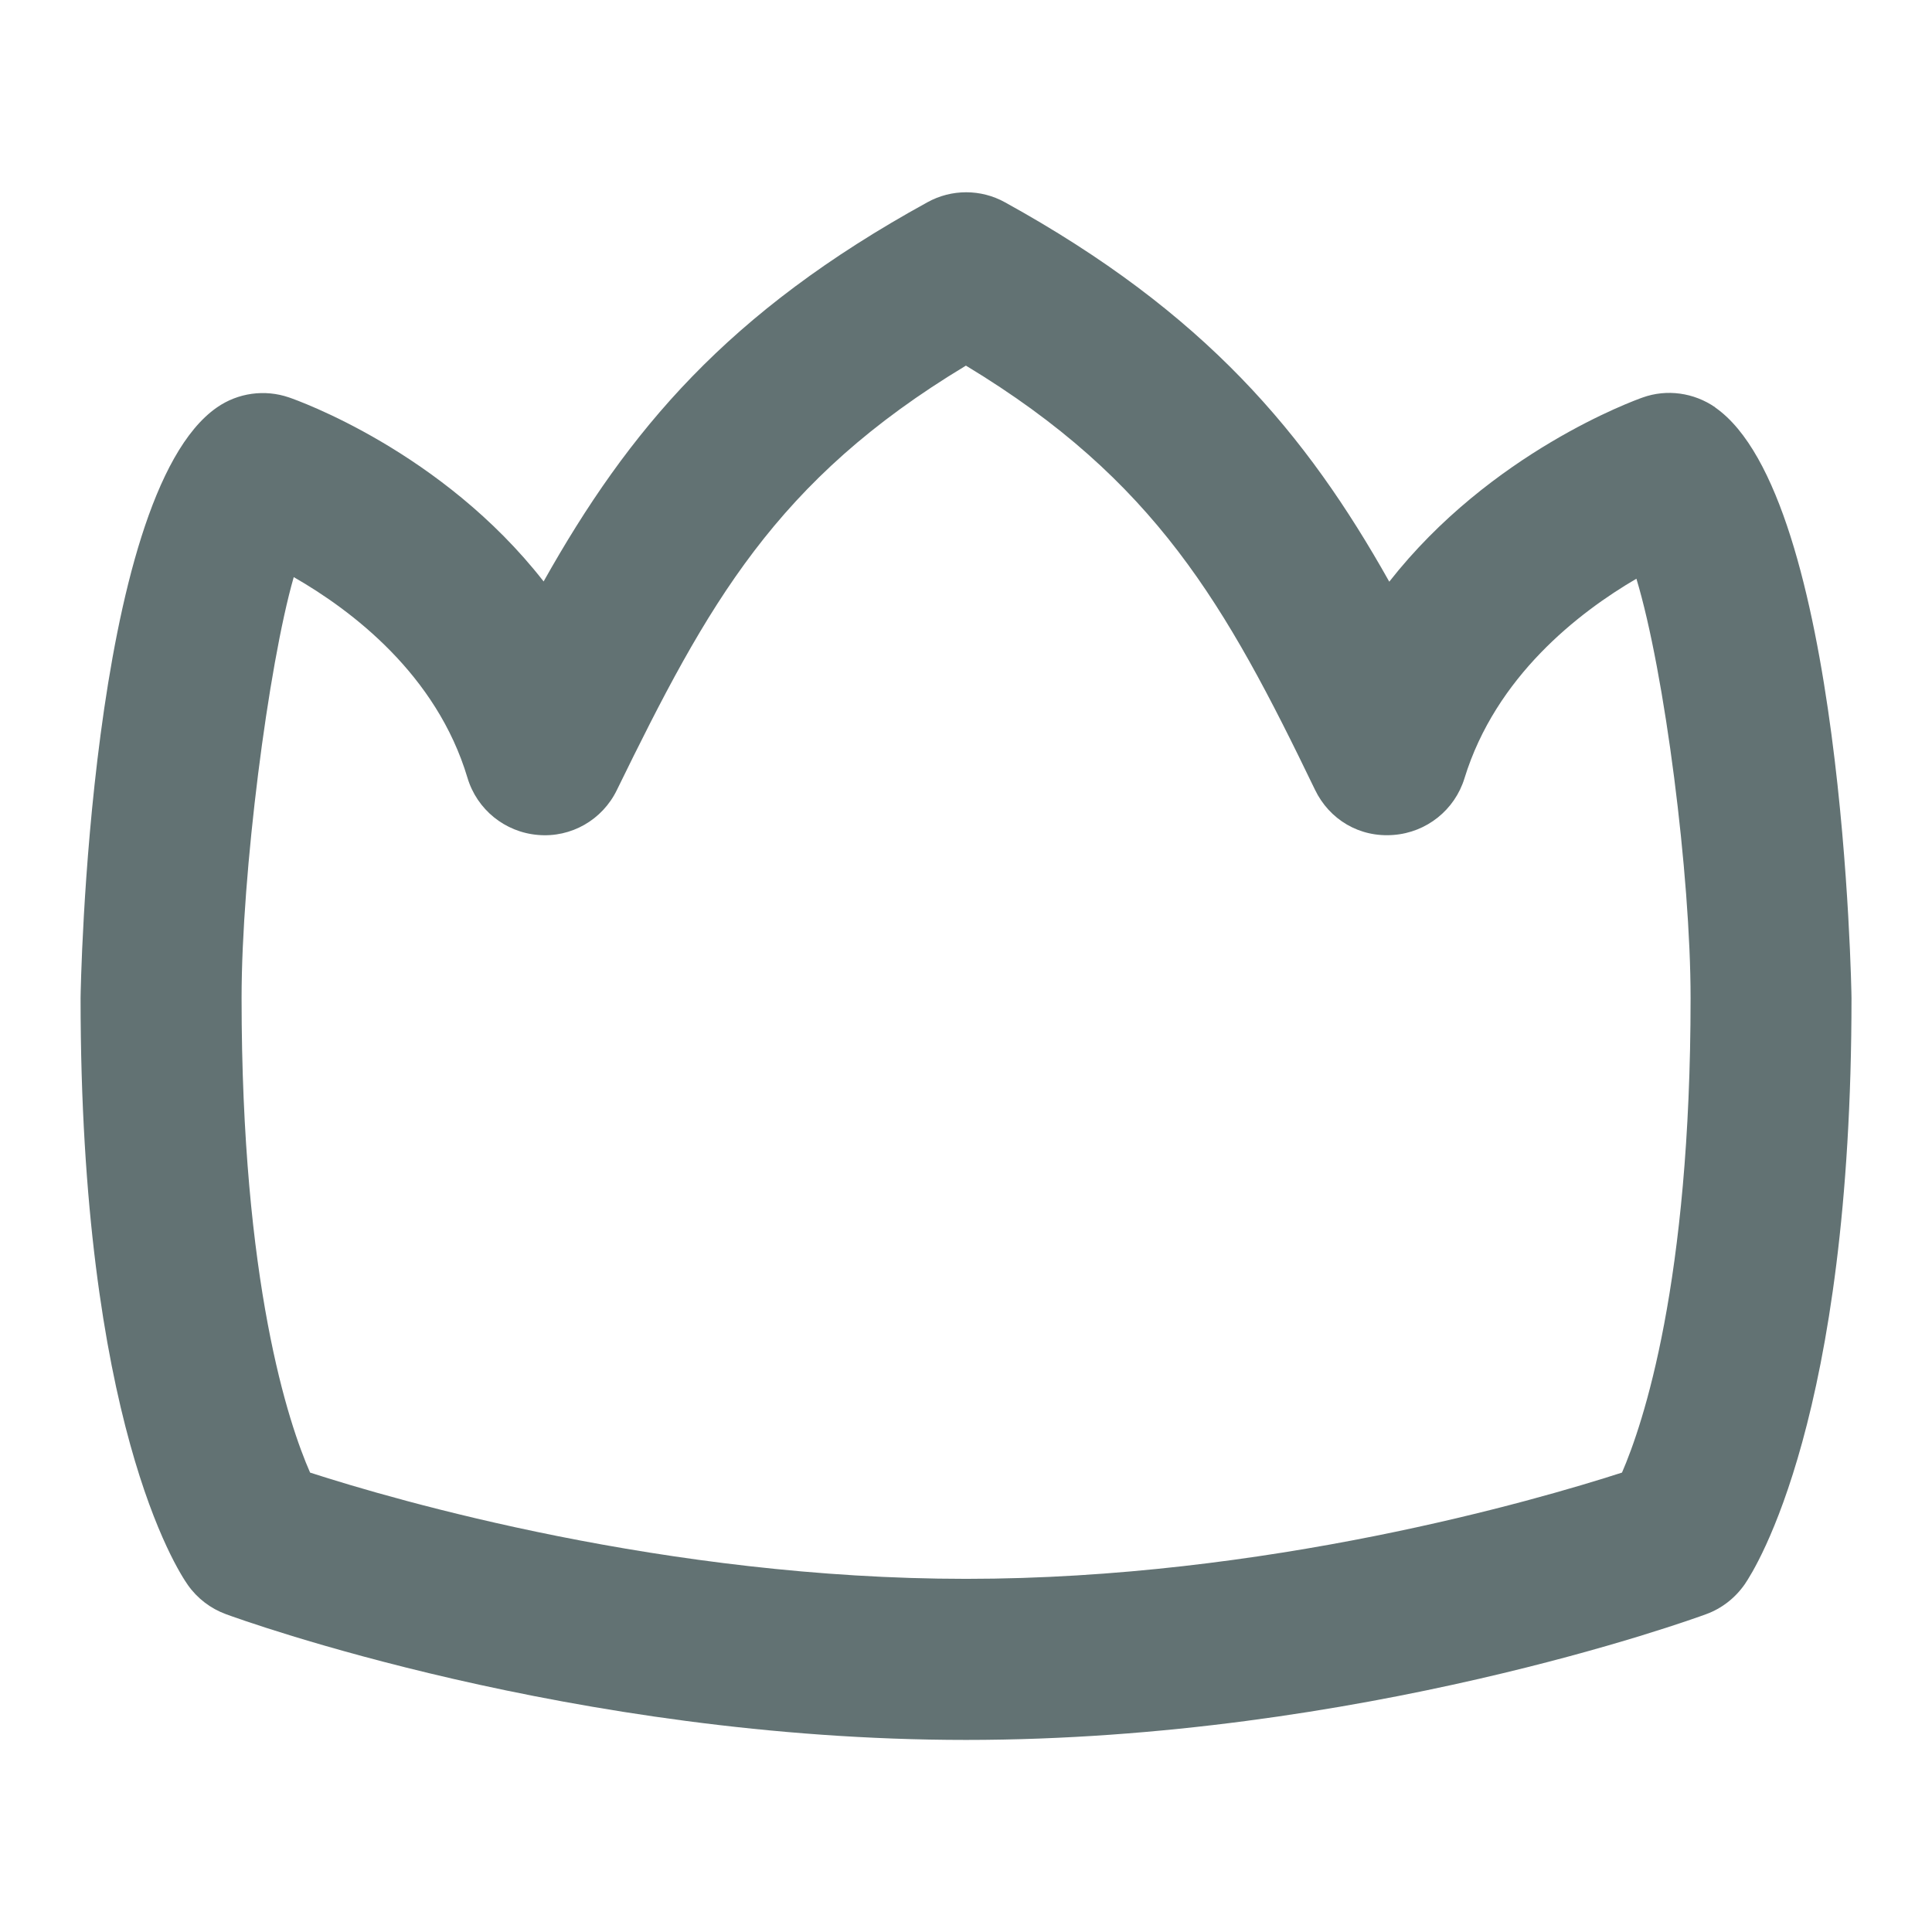 <?xml version="1.0" encoding="UTF-8"?>
<svg xmlns="http://www.w3.org/2000/svg" id="Layer_1" data-name="Layer 1" viewBox="0 0 24 24">
  <path d="M21.307,5.06c-.265-.183-.602-.23-.902-.122-.099,.035-1.887,.68-3.147,2.288-1.029-1.832-2.283-3.34-4.774-4.713-.299-.166-.665-.166-.964,0-2.485,1.365-3.713,2.834-4.767,4.71-1.261-1.616-3.063-2.252-3.163-2.286-.3-.103-.634-.058-.896,.125-1.594,1.109-1.693,7.275-1.693,7.336,0,5.251,1.197,7.099,1.333,7.292,.117,.166,.282,.292,.473,.362,.173,.064,4.307,1.562,9.194,1.562s9.02-1.498,9.193-1.562c.195-.071,.362-.202,.48-.372,.136-.198,1.326-2.079,1.326-7.282,0-.062-.1-6.228-1.693-7.336Zm-1.158,13.233c-1.073,.346-4.423,1.32-8.148,1.32s-7.08-.974-8.149-1.32c-.267-.608-.851-2.347-.851-5.896,0-1.546,.331-4.125,.648-5.228,.717,.411,1.774,1.208,2.158,2.493,.118,.395,.466,.676,.876,.71,.412,.036,.8-.187,.98-.558,1.129-2.31,1.971-3.847,4.336-5.272,2.354,1.422,3.227,2.969,4.336,5.268,.178,.37,.552,.596,.976,.562,.41-.031,.76-.31,.881-.703,.389-1.265,1.419-2.061,2.136-2.48,.353,1.167,.673,3.687,.673,5.208,0,3.537-.59,5.292-.852,5.896Z" fill="#627273"/>
</svg>
